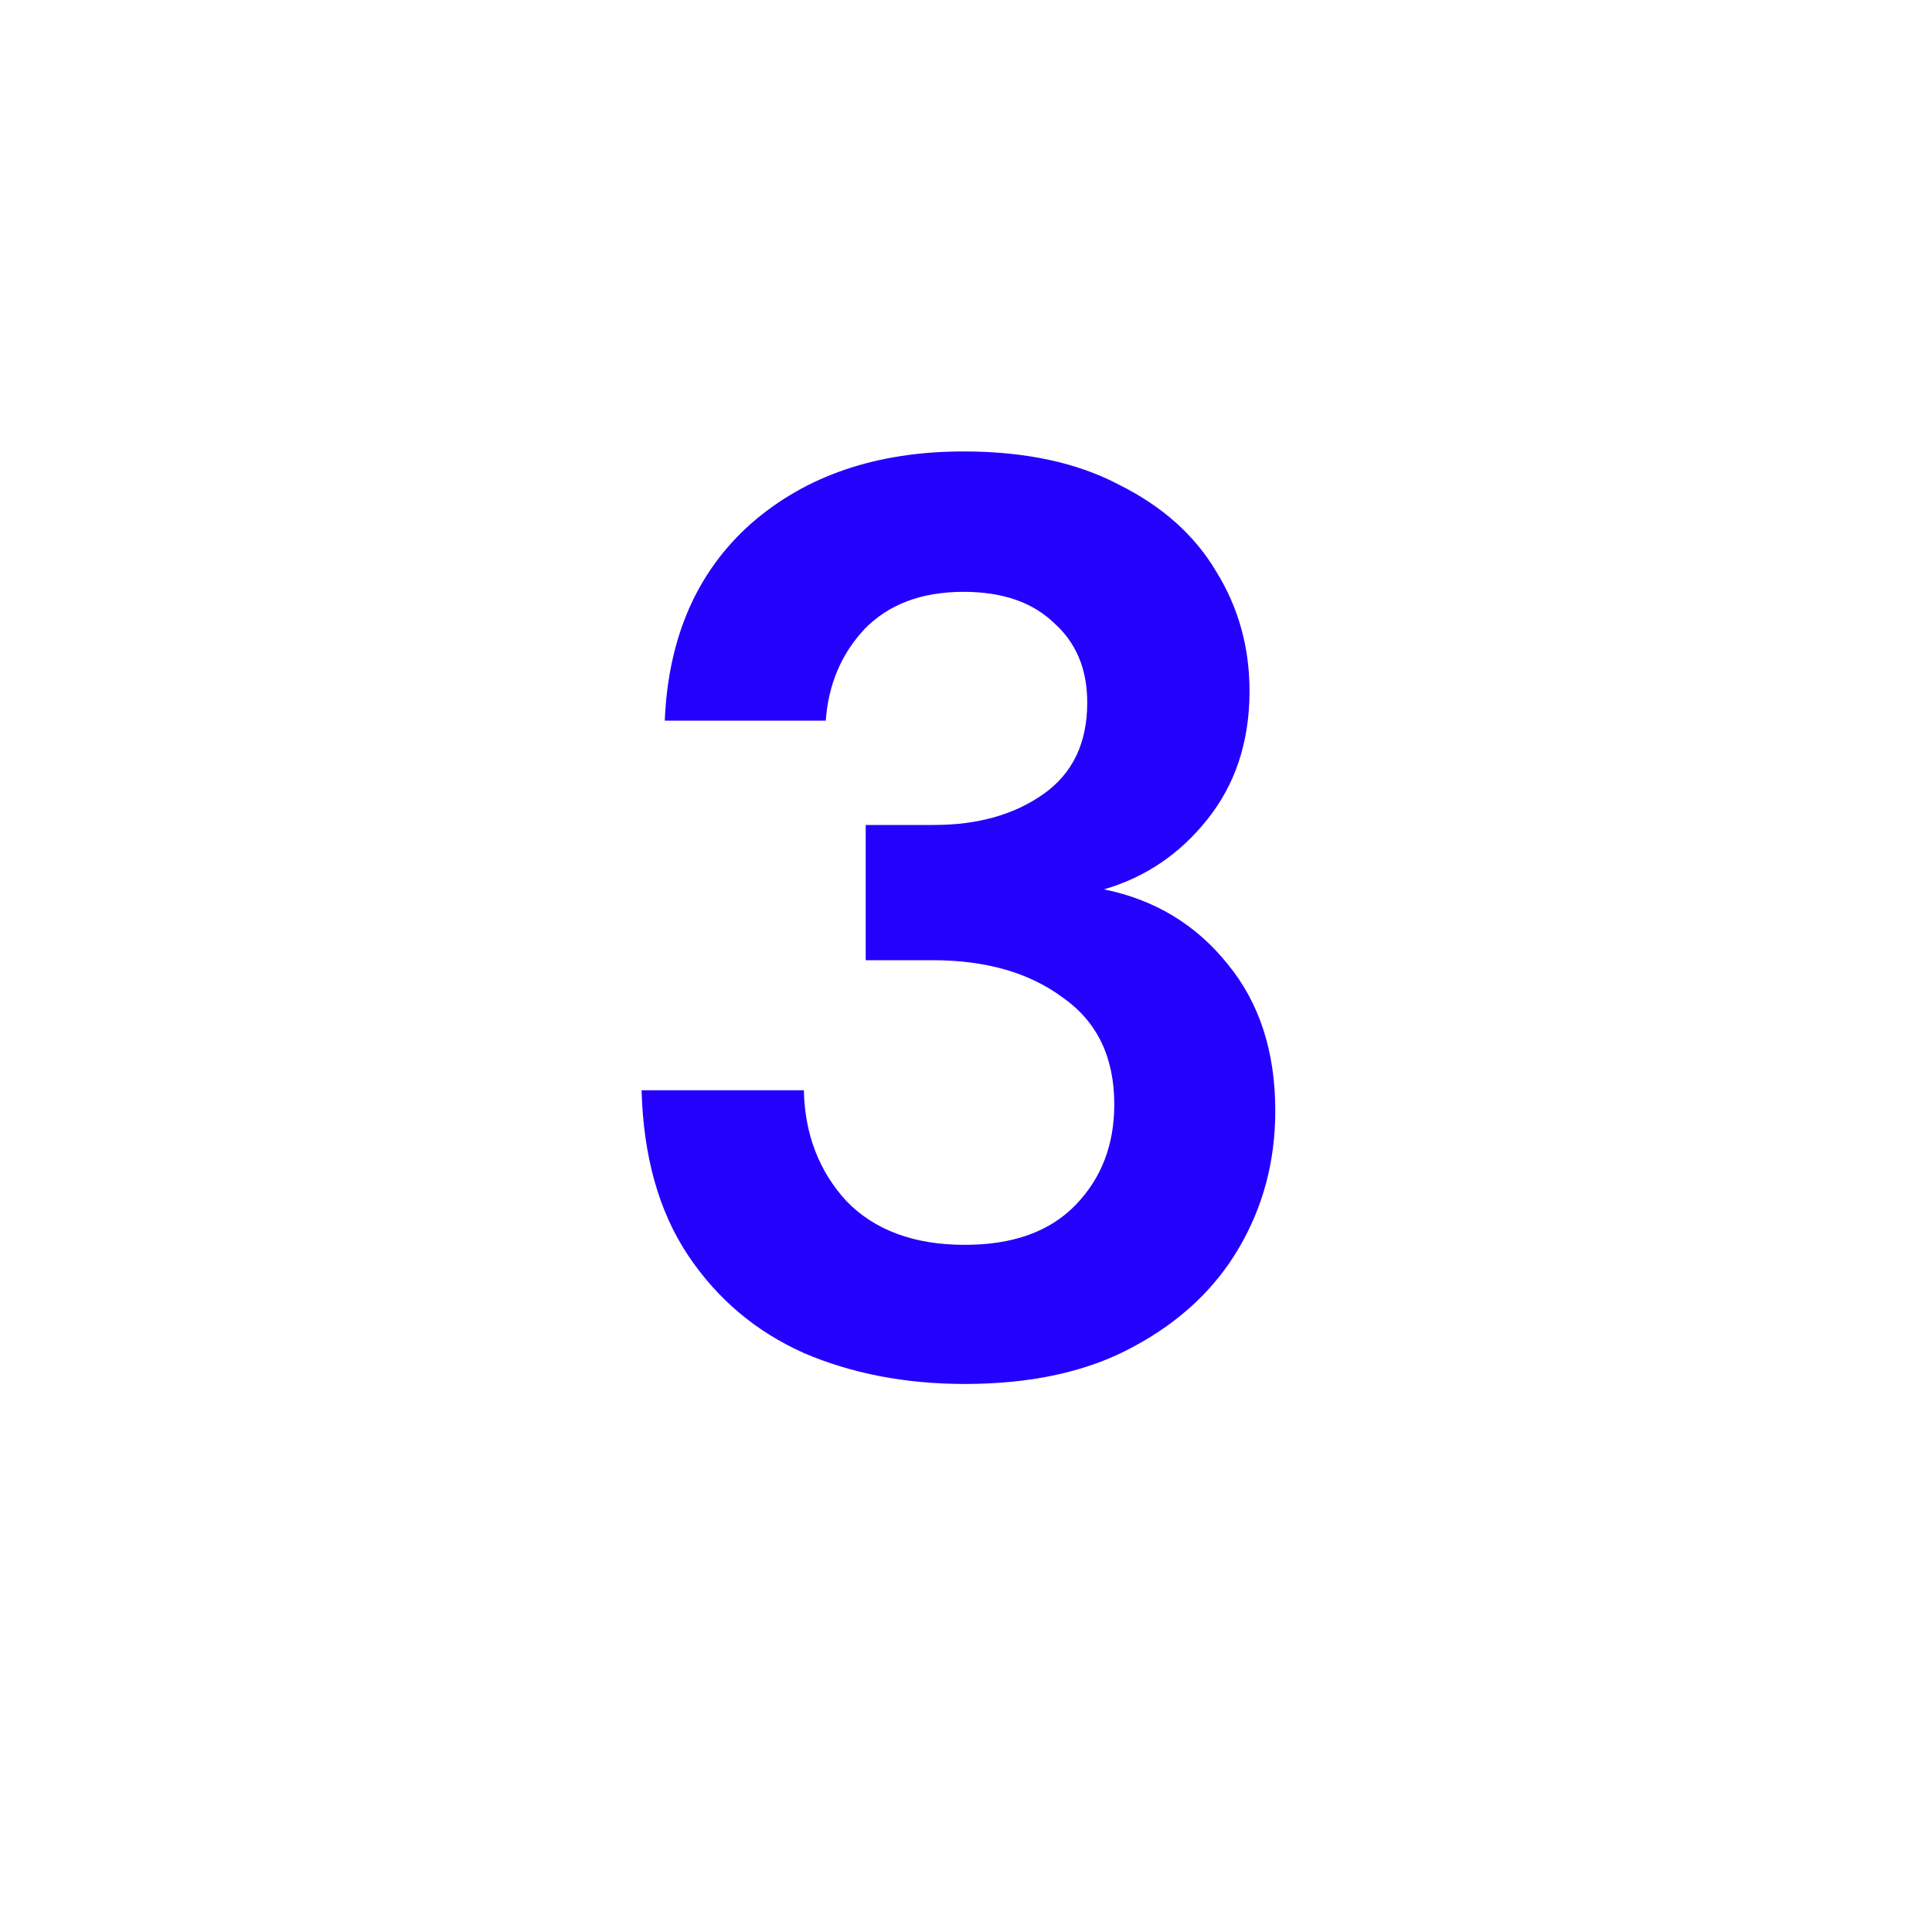 <svg width="24" height="24" viewBox="0 0 24 24" fill="none" xmlns="http://www.w3.org/2000/svg">
<rect width="24" height="24" fill="white"/>
<g clip-path="url(#clip0_1108_6817)">
<path d="M11.986 17.192C11.25 17.192 10.584 17.064 9.986 16.808C9.389 16.541 8.909 16.136 8.546 15.592C8.184 15.048 7.992 14.365 7.97 13.544H9.986C9.997 14.088 10.173 14.547 10.514 14.92C10.866 15.283 11.357 15.464 11.986 15.464C12.584 15.464 13.042 15.299 13.362 14.968C13.682 14.637 13.842 14.221 13.842 13.72C13.842 13.133 13.629 12.691 13.202 12.392C12.786 12.083 12.248 11.928 11.586 11.928H10.754V10.248H11.602C12.146 10.248 12.6 10.12 12.962 9.864C13.325 9.608 13.506 9.229 13.506 8.728C13.506 8.312 13.368 7.981 13.09 7.736C12.824 7.48 12.45 7.352 11.97 7.352C11.448 7.352 11.037 7.507 10.738 7.816C10.45 8.125 10.29 8.504 10.258 8.952H8.258C8.301 7.917 8.658 7.101 9.33 6.504C10.013 5.907 10.893 5.608 11.97 5.608C12.738 5.608 13.384 5.747 13.906 6.024C14.44 6.291 14.84 6.648 15.106 7.096C15.384 7.544 15.522 8.04 15.522 8.584C15.522 9.213 15.346 9.747 14.994 10.184C14.653 10.611 14.226 10.899 13.714 11.048C14.344 11.176 14.856 11.485 15.25 11.976C15.645 12.456 15.842 13.064 15.842 13.8C15.842 14.419 15.693 14.984 15.394 15.496C15.096 16.008 14.658 16.419 14.082 16.728C13.517 17.037 12.818 17.192 11.986 17.192Z" fill="#2400FD"/>
</g>
<defs>
<clipPath id="clip0_1108_6817">
<rect width="24" height="24" fill="white"/>
</clipPath>
</defs>
</svg>
